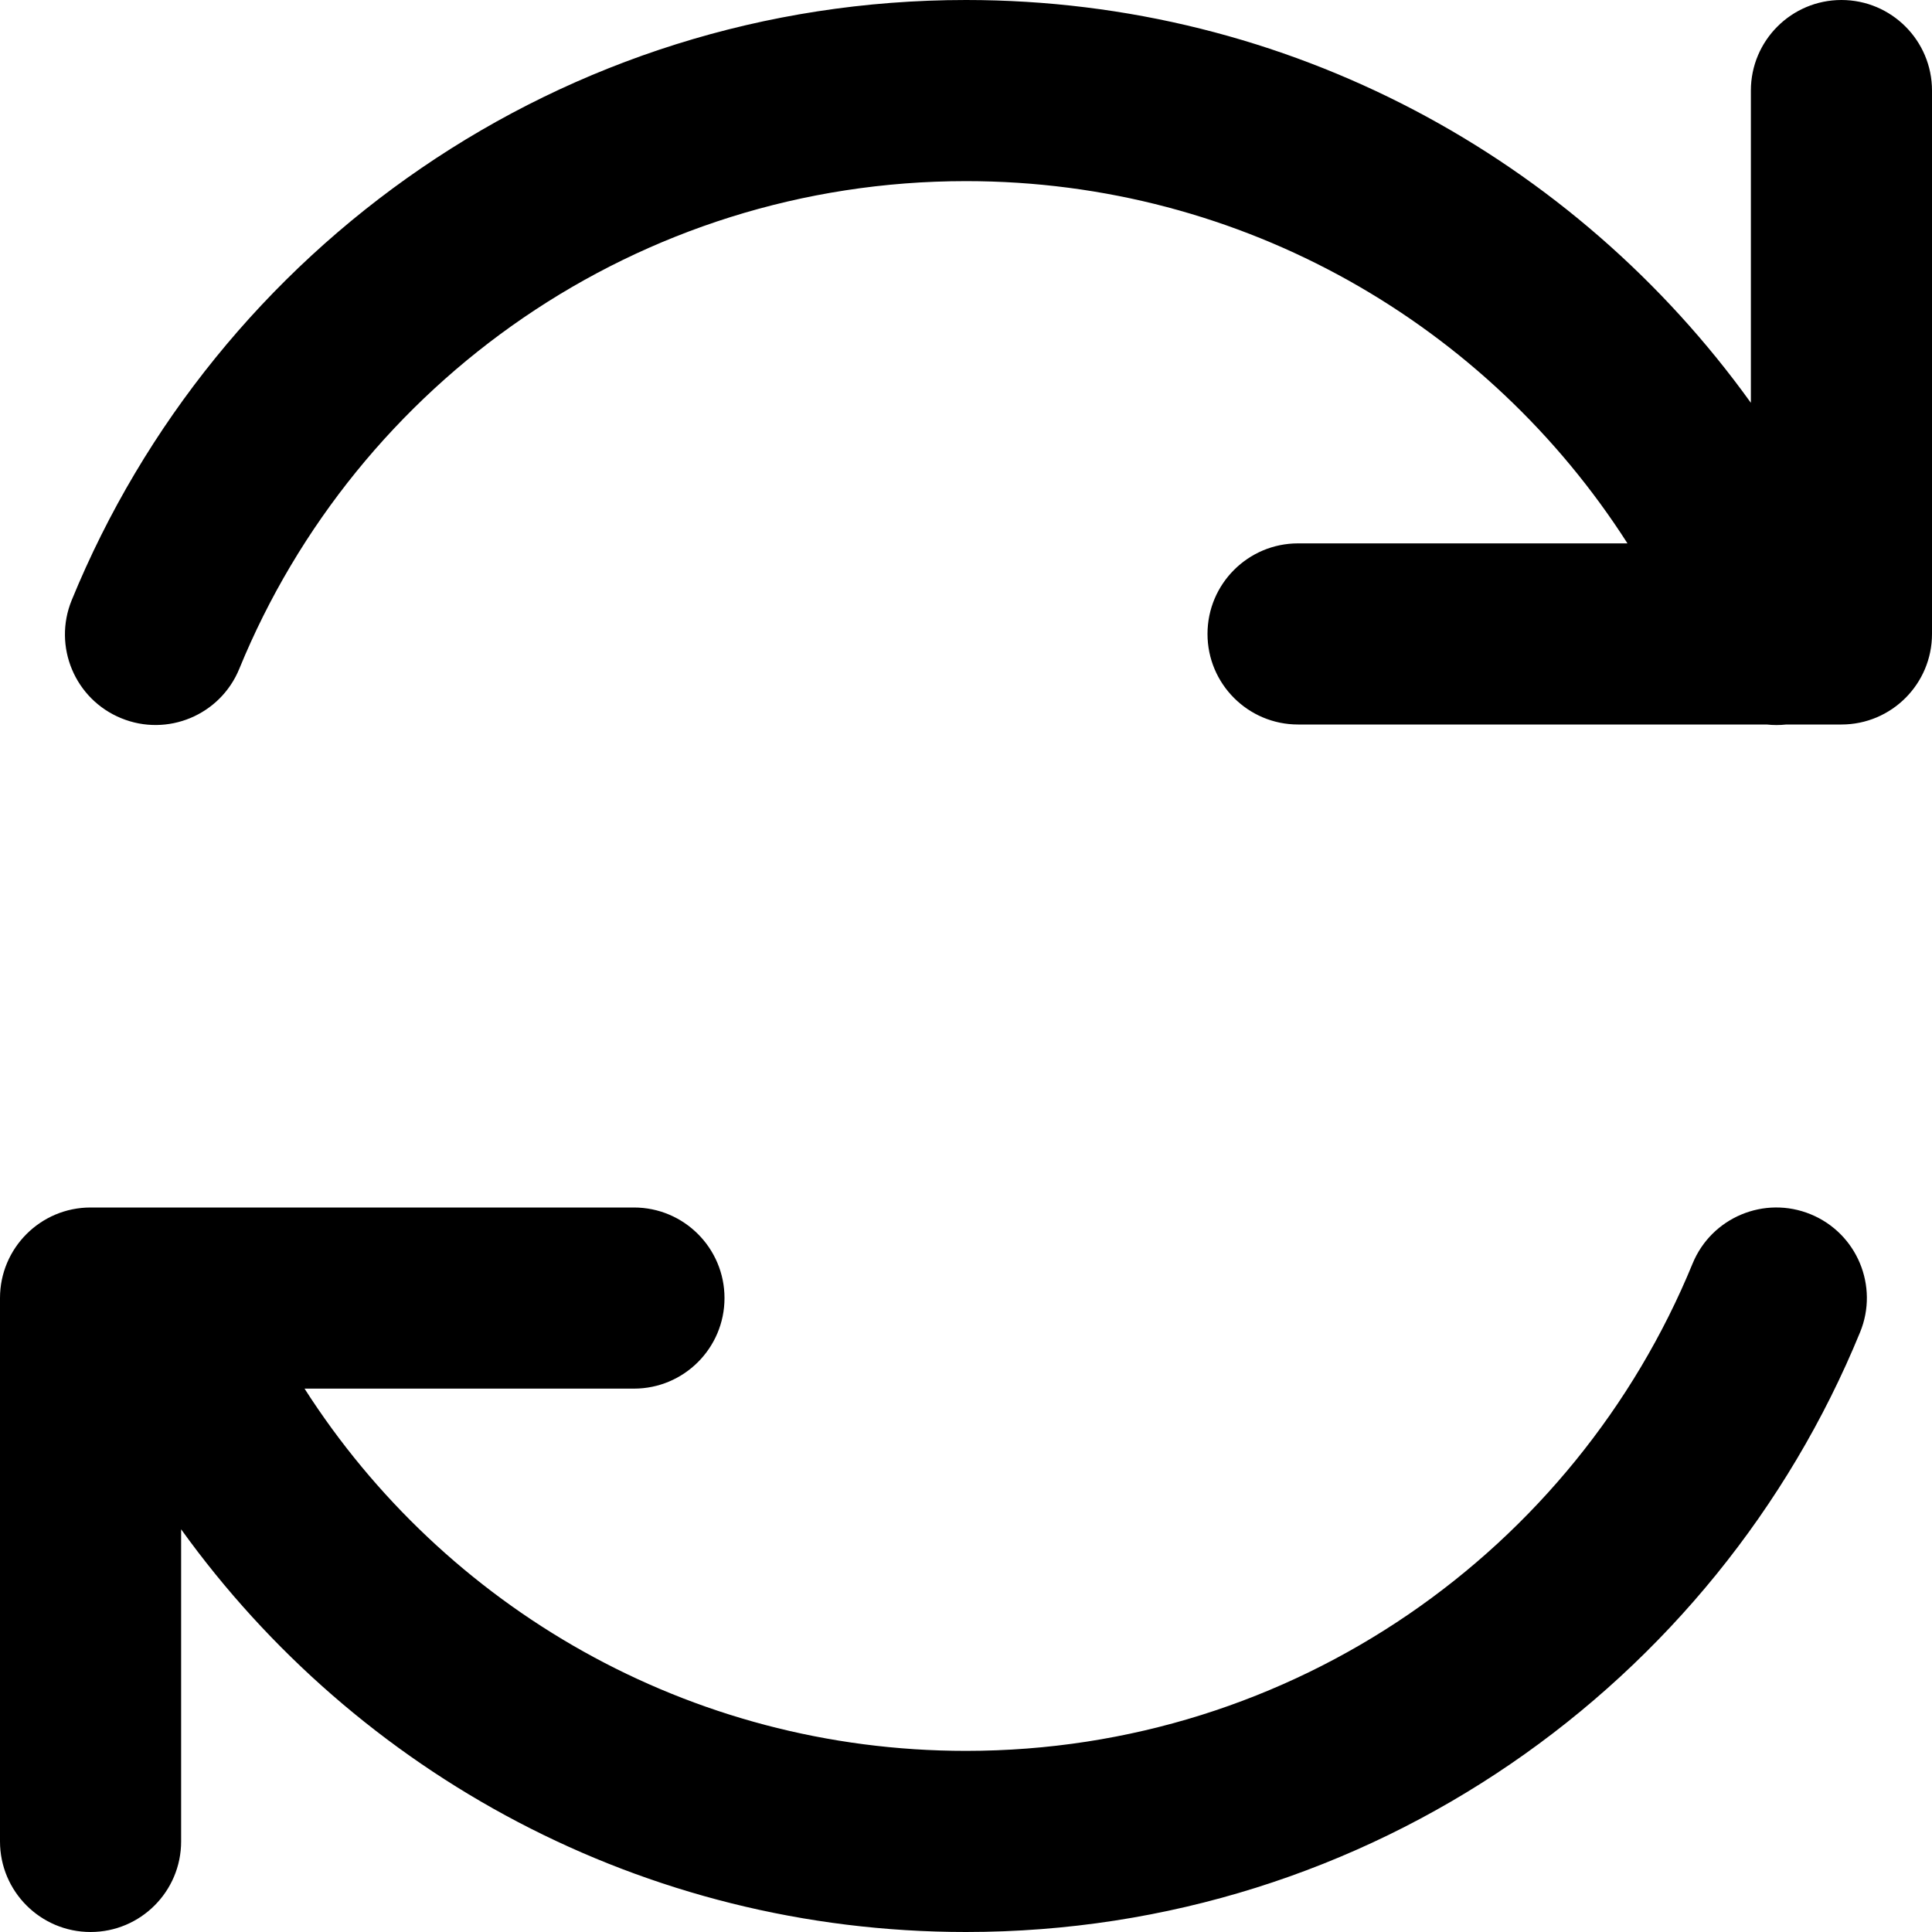 <svg width="16" height="16" viewBox="0 0 16 16" fill="none" xmlns="http://www.w3.org/2000/svg">
<path fill-rule="evenodd" clip-rule="evenodd" d="M8 1.5C5.283 1.5 2.953 3.168 1.982 5.538C1.825 5.922 1.387 6.105 1.004 5.948C0.62 5.791 0.437 5.353 0.594 4.97C1.788 2.055 4.653 0 8 0C10.678 0 13.048 1.316 14.5 3.336V0.75C14.5 0.336 14.836 0 15.25 0C15.664 0 16 0.336 16 0.75V5.25C16 5.664 15.664 6 15.25 6H14.794C14.739 6.006 14.684 6.006 14.631 6H10.75C10.336 6 10 5.664 10 5.25C10 4.836 10.336 4.5 10.75 4.5H13.478C12.323 2.695 10.3 1.5 8 1.5ZM14.995 10.056C15.378 10.213 15.562 10.651 15.404 11.034C14.21 13.947 11.345 16 8 16C5.322 16 2.952 14.684 1.5 12.665V15.25C1.5 15.664 1.164 16 0.75 16C0.336 16 0 15.664 0 15.25V10.75C0 10.336 0.336 10 0.75 10H5.25C5.664 10 6 10.336 6 10.75C6 11.164 5.664 11.5 5.25 11.5H2.522C3.677 13.305 5.7 14.5 8 14.5C10.716 14.5 13.045 12.834 14.017 10.465C14.174 10.082 14.612 9.899 14.995 10.056Z" fill="black"/>
</svg>
